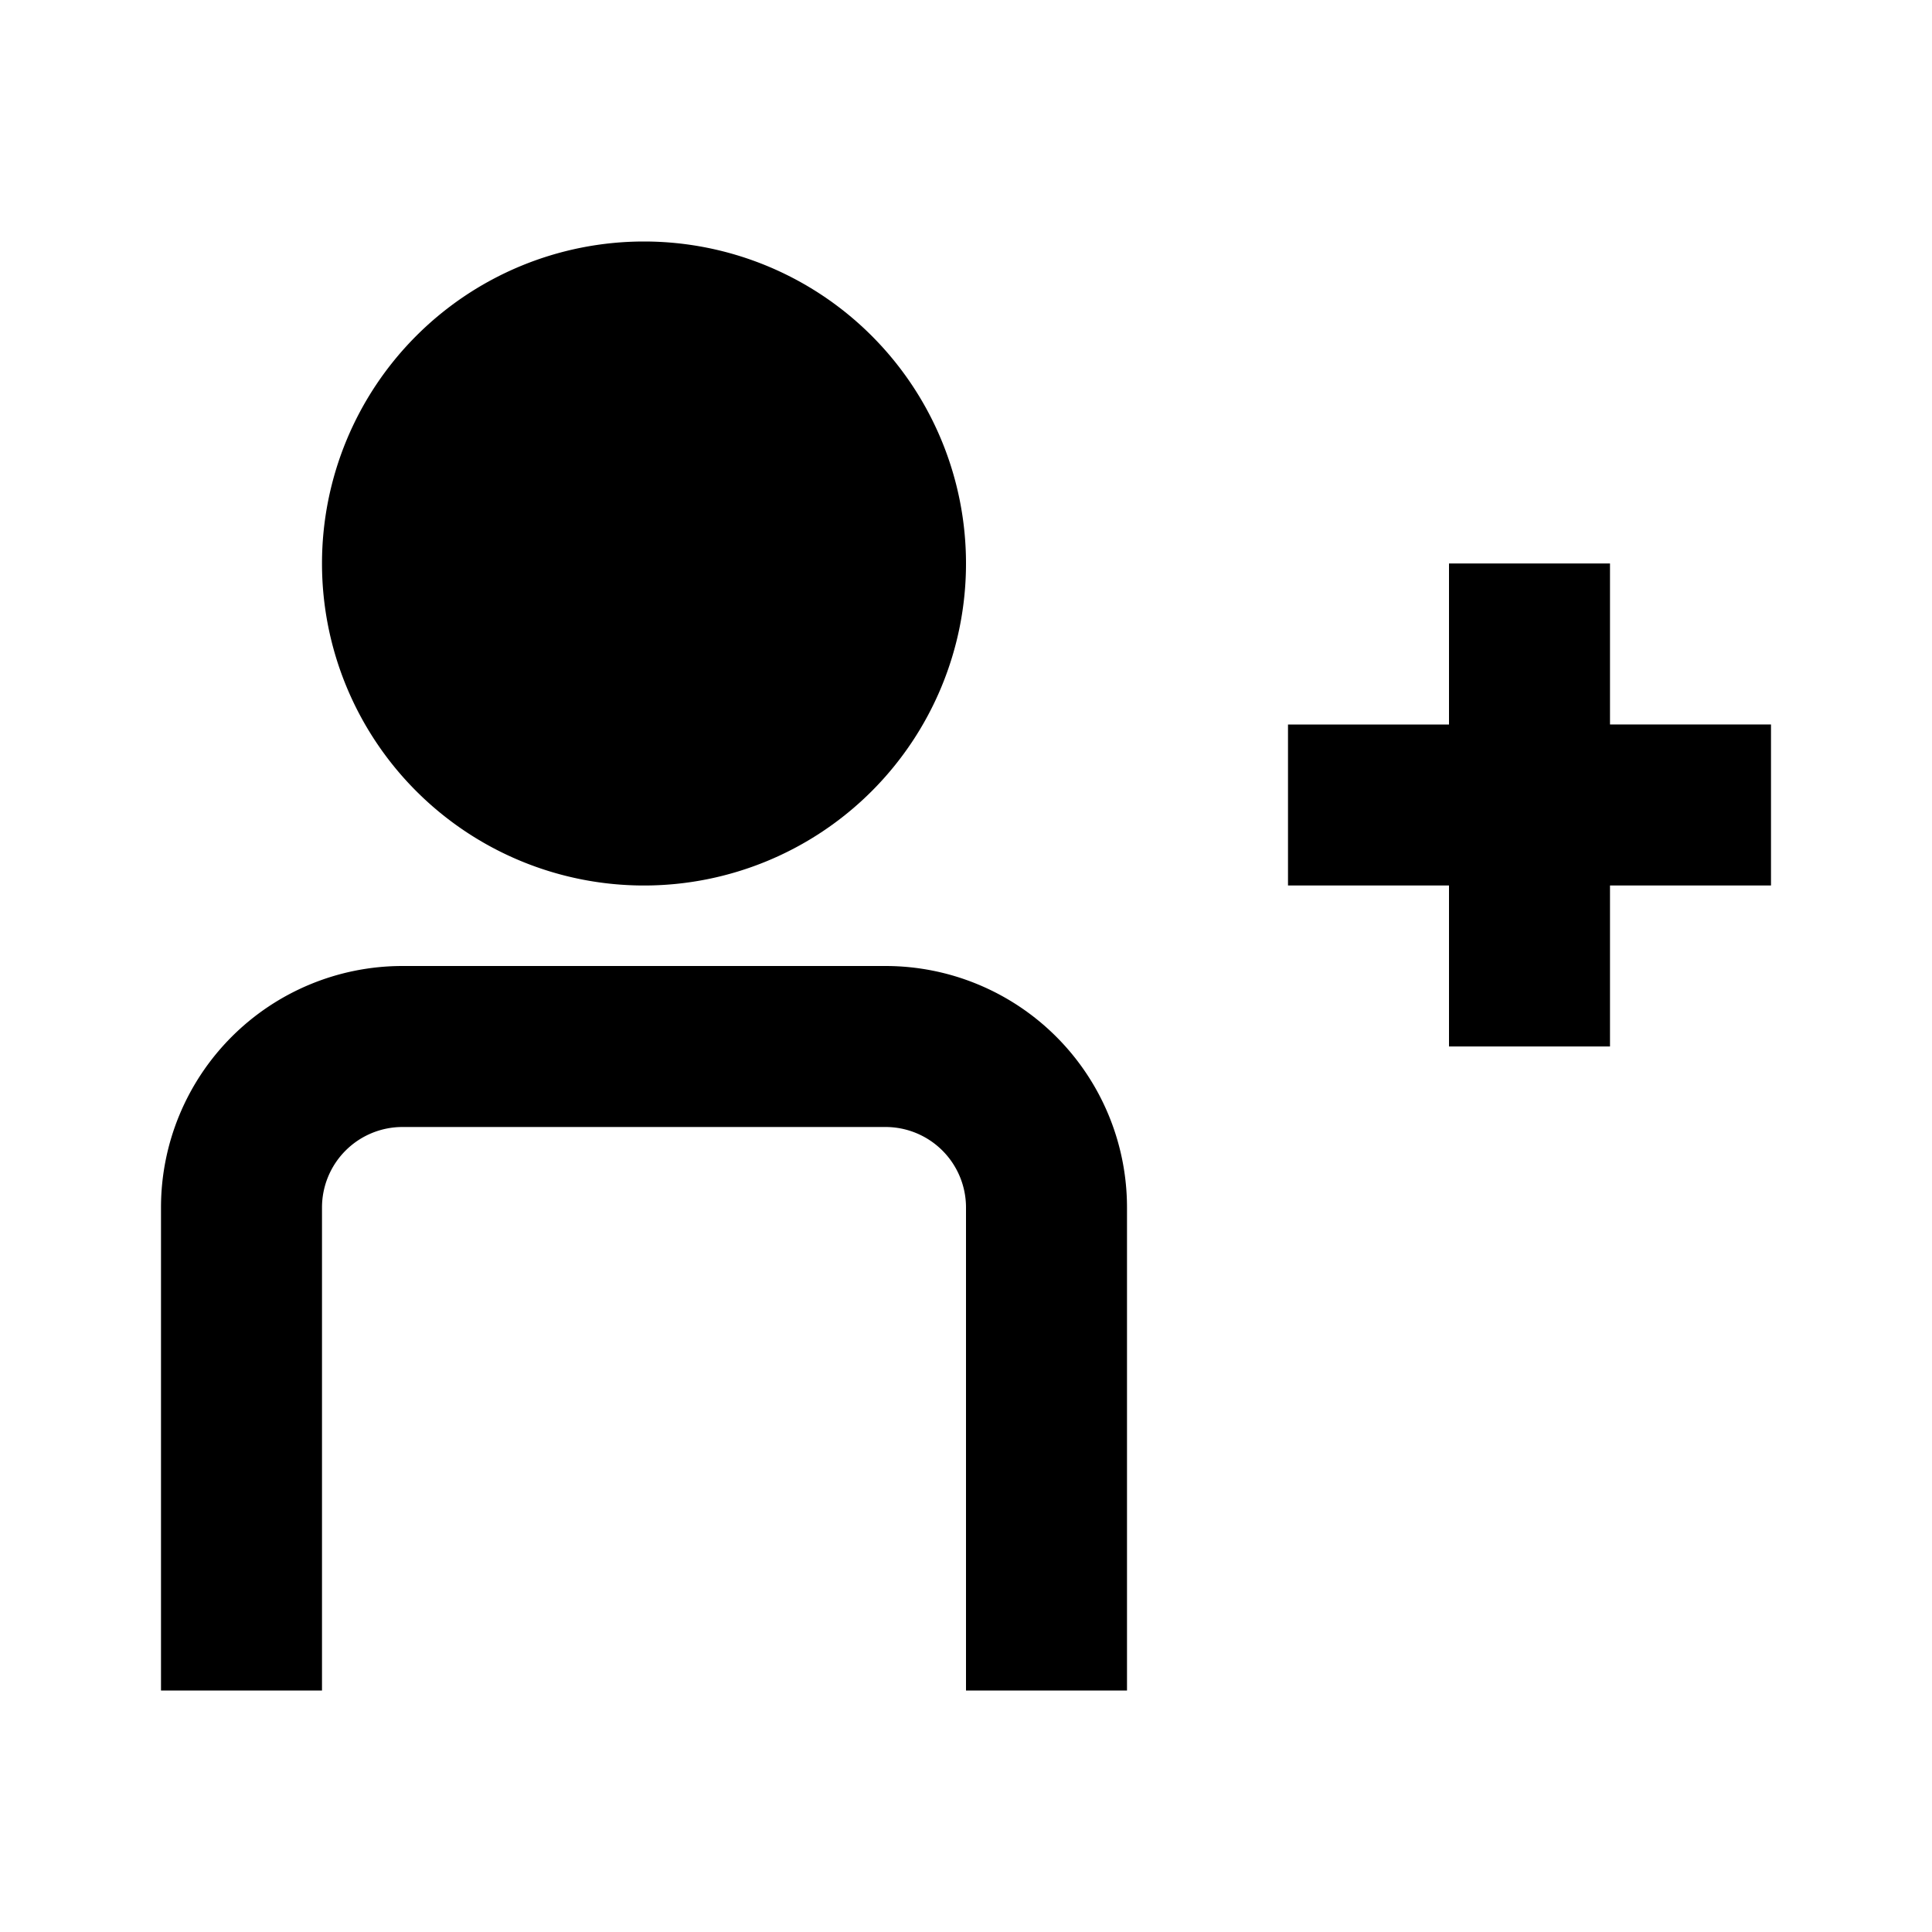 <svg xmlns="http://www.w3.org/2000/svg" width="24" height="24" viewBox="0 0 24 24"><path clip-rule="evenodd" d="M8 11a4 4 0 1 0 0-8 4 4 0 0 0 0 8Zm0-2a2 2 0 1 0 0-4 2 2 0 0 0 0 4Z"/><path d="M11 14a1 1 0 0 1 1 1v6h2v-6a3 3 0 0 0-3-3H5a3 3 0 0 0-3 3v6h2v-6a1 1 0 0 1 1-1zm7-7h2v2h2v2h-2v2h-2v-2h-2V9h2z"/></svg>
